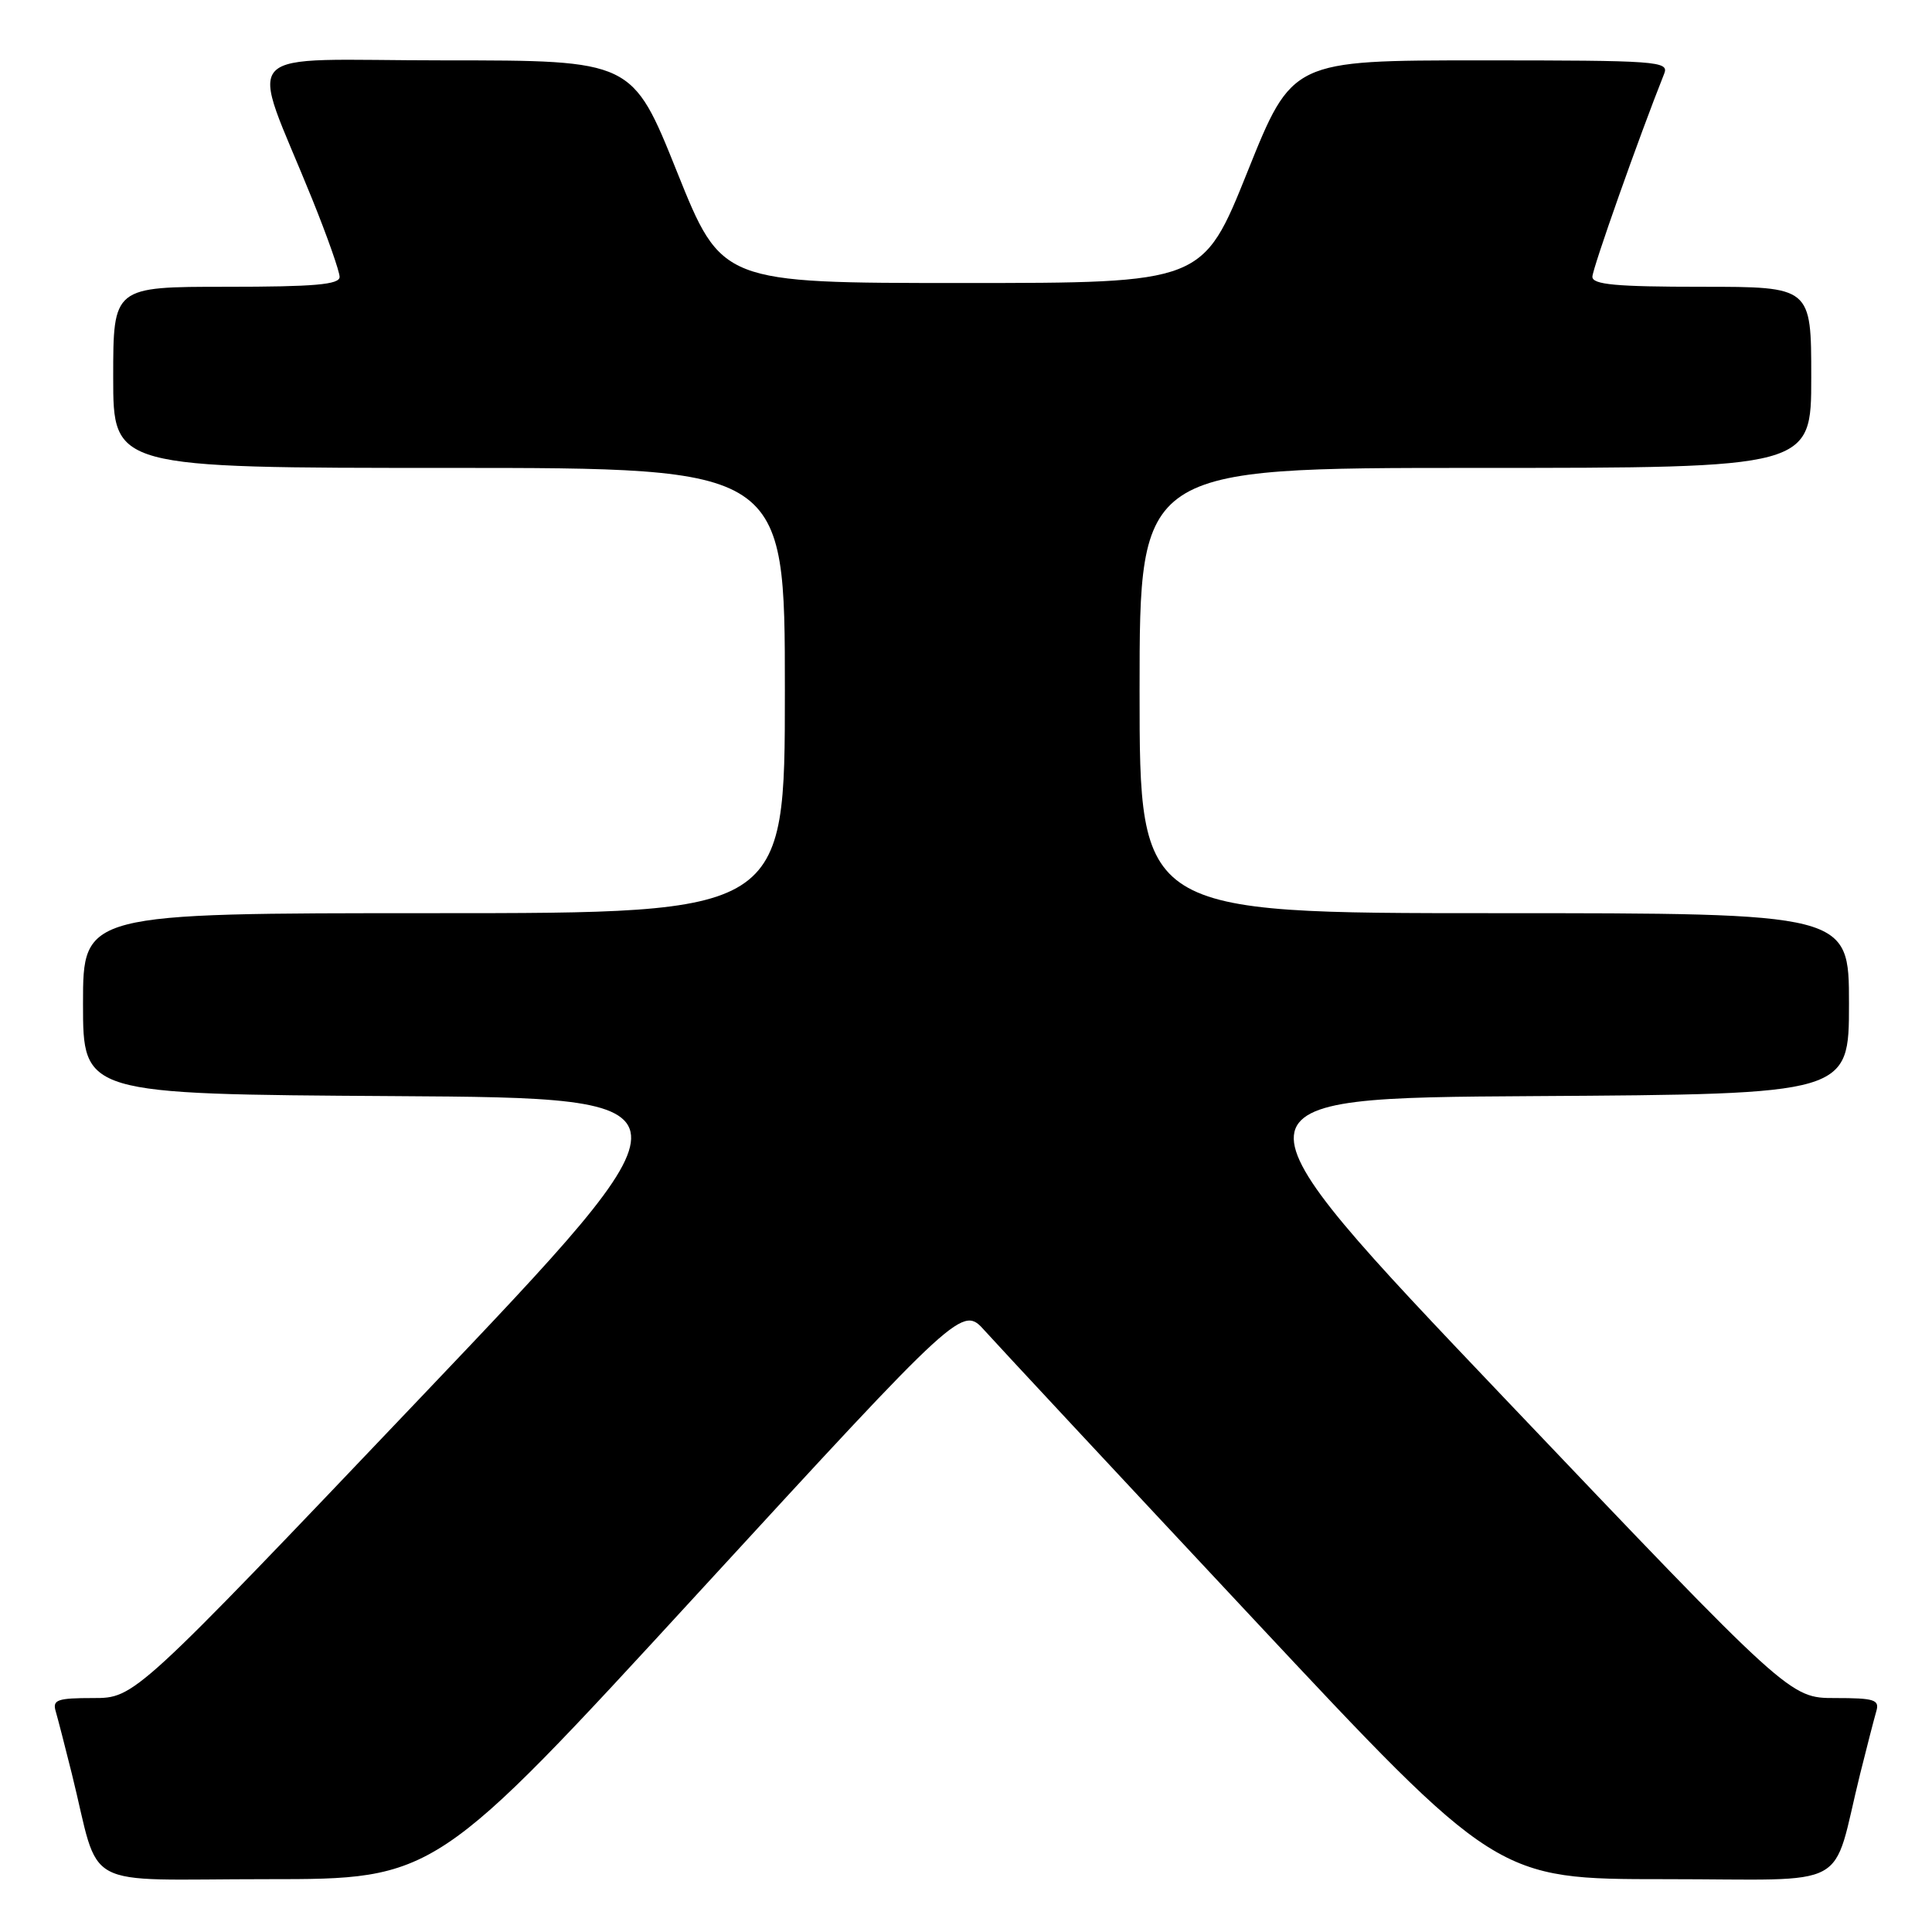<?xml version="1.0" encoding="UTF-8" standalone="no"?>
<!DOCTYPE svg PUBLIC "-//W3C//DTD SVG 1.1//EN" "http://www.w3.org/Graphics/SVG/1.1/DTD/svg11.dtd" >
<svg xmlns="http://www.w3.org/2000/svg" xmlns:xlink="http://www.w3.org/1999/xlink" version="1.1" viewBox="0 0 256 256">
 <g >
 <path fill="currentColor"
d=" M 92.59 210.99 C 127.50 172.99 127.50 172.99 130.50 176.34 C 132.15 178.18 148.09 195.29 165.92 214.35 C 198.33 249.00 198.33 249.00 220.63 249.00 C 245.83 249.00 242.58 250.76 246.49 235.00 C 247.38 231.43 248.34 227.71 248.62 226.75 C 249.07 225.22 248.38 225.00 243.15 225.00 C 237.16 225.00 237.16 225.00 199.33 185.25 C 161.50 145.50 161.50 145.50 203.25 145.24 C 245.00 144.98 245.00 144.98 245.00 132.99 C 245.00 121.00 245.00 121.00 198.00 121.00 C 151.00 121.00 151.00 121.00 151.00 91.50 C 151.00 62.00 151.00 62.00 195.50 62.00 C 240.00 62.00 240.00 62.00 240.00 50.00 C 240.00 38.00 240.00 38.00 225.50 38.00 C 214.12 38.00 211.00 37.71 211.00 36.67 C 211.00 35.61 217.19 18.11 220.52 9.75 C 221.17 8.11 219.62 8.00 196.22 8.00 C 171.22 8.00 171.22 8.00 165.30 22.75 C 159.38 37.50 159.38 37.50 127.50 37.50 C 95.62 37.50 95.62 37.50 89.70 22.75 C 83.78 8.00 83.78 8.00 58.91 8.00 C 30.73 8.00 32.99 5.63 41.39 26.44 C 43.38 31.36 45.00 35.98 45.00 36.69 C 45.00 37.71 41.67 38.00 30.00 38.00 C 15.00 38.00 15.00 38.00 15.00 50.00 C 15.00 62.00 15.00 62.00 59.50 62.00 C 104.00 62.00 104.00 62.00 104.00 91.50 C 104.00 121.00 104.00 121.00 57.50 121.00 C 11.00 121.00 11.00 121.00 11.00 132.99 C 11.00 144.98 11.00 144.98 52.25 145.24 C 93.50 145.50 93.50 145.50 55.67 185.25 C 17.84 225.00 17.84 225.00 12.35 225.00 C 7.60 225.00 6.93 225.23 7.38 226.75 C 7.66 227.71 8.62 231.43 9.51 235.00 C 13.42 250.76 10.17 249.00 35.38 249.00 C 57.68 249.00 57.68 249.00 92.59 210.99 Z "/>
</g>
</svg>